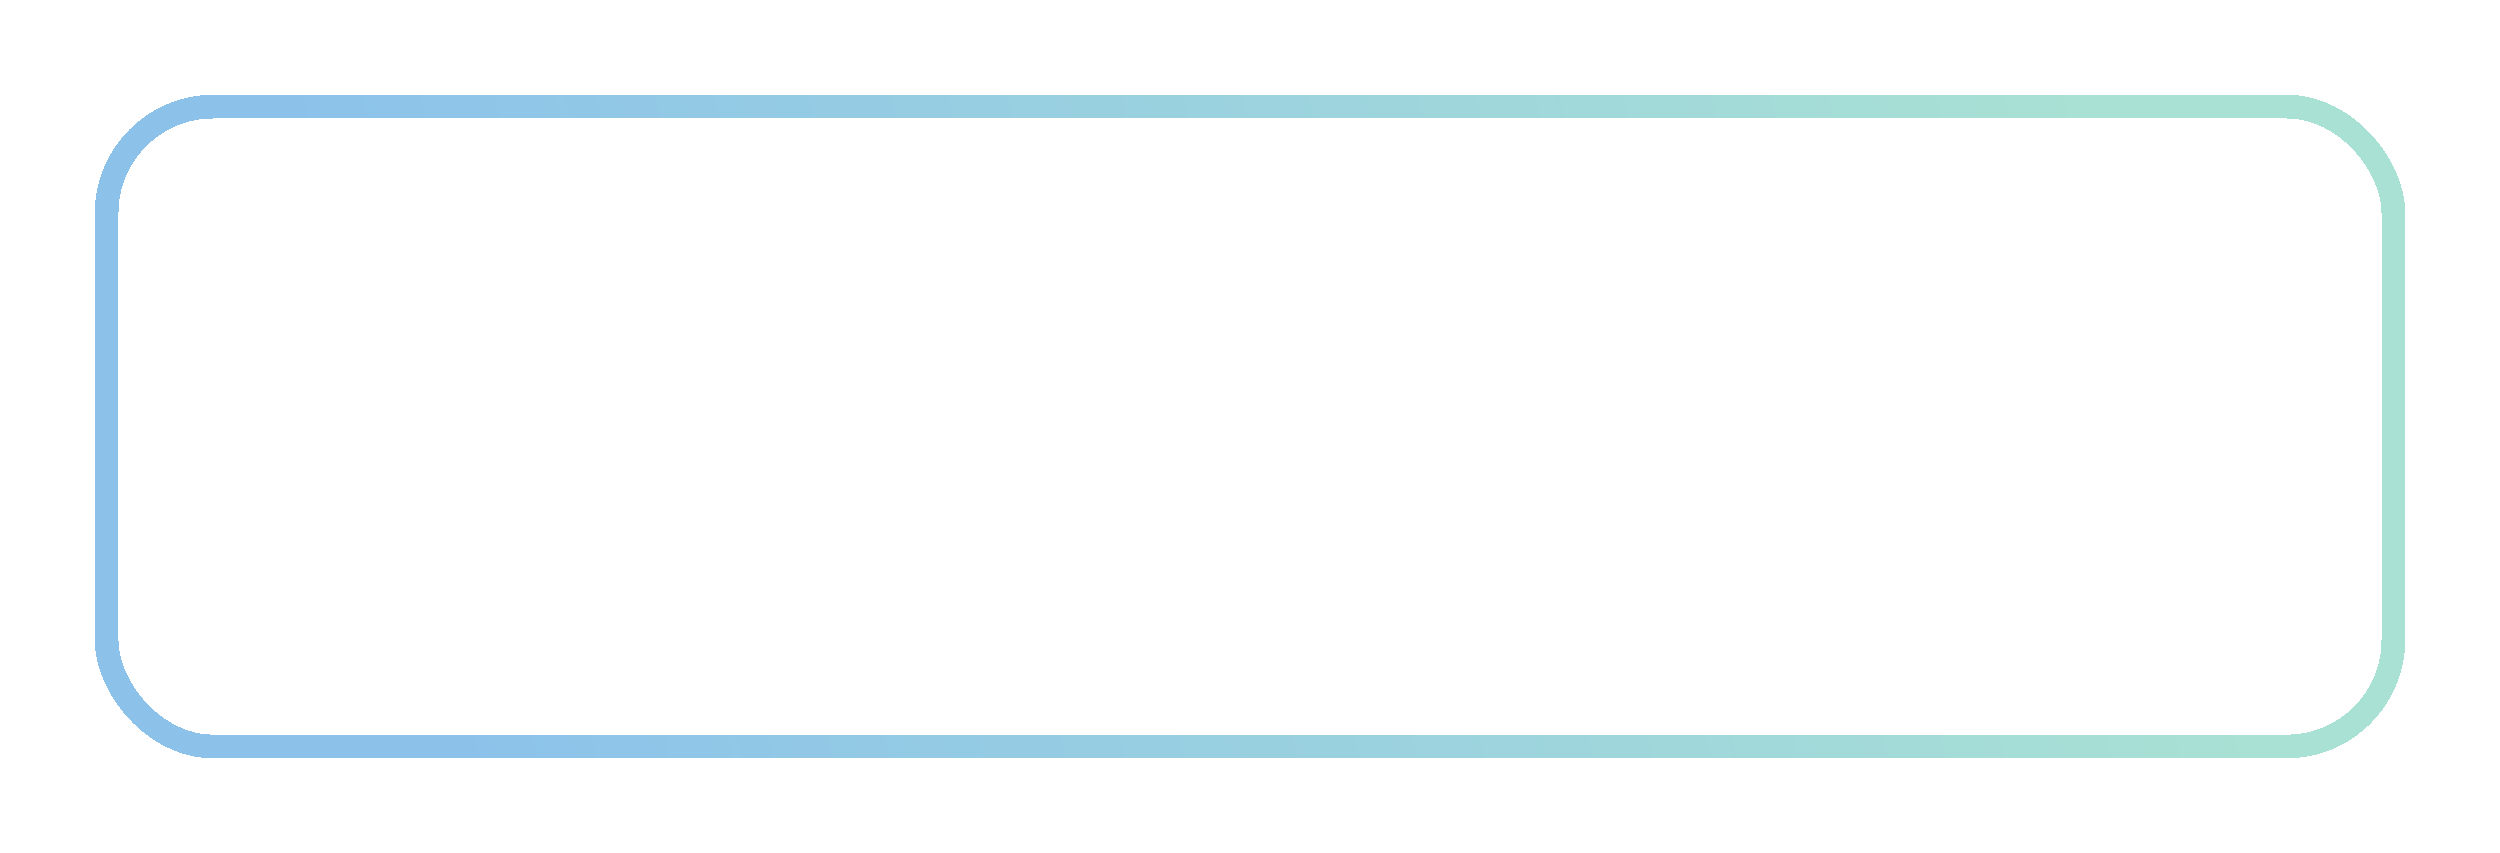 <svg width="211" height="72" viewBox="0 0 211 72" fill="none" xmlns="http://www.w3.org/2000/svg">
<g filter="url(#filter0_d_55_139)">
<rect x="7" y="7" width="193" height="54" rx="9" stroke="url(#paint0_linear_55_139)" stroke-width="2" shape-rendering="crispEdges"/>
</g>
<defs>
<filter id="filter0_d_55_139" x="0" y="0" width="211" height="72" filterUnits="userSpaceOnUse" color-interpolation-filters="sRGB">
<feFlood flood-opacity="0" result="BackgroundImageFix"/>
<feColorMatrix in="SourceAlpha" type="matrix" values="0 0 0 0 0 0 0 0 0 0 0 0 0 0 0 0 0 0 127 0" result="hardAlpha"/>
<feOffset dx="2" dy="2"/>
<feGaussianBlur stdDeviation="4"/>
<feComposite in2="hardAlpha" operator="out"/>
<feColorMatrix type="matrix" values="0 0 0 0 0.021 0 0 0 0 0 0 0 0 0 0.105 0 0 0 0.28 0"/>
<feBlend mode="soft-light" in2="BackgroundImageFix" result="effect1_dropShadow_55_139"/>
<feBlend mode="normal" in="SourceGraphic" in2="effect1_dropShadow_55_139" result="shape"/>
</filter>
<linearGradient id="paint0_linear_55_139" x1="36.062" y1="62" x2="179.335" y2="23.766" gradientUnits="userSpaceOnUse">
<stop stop-color="#8CC2EA"/>
<stop offset="1" stop-color="#A9E1D4"/>
</linearGradient>
</defs>
</svg>
